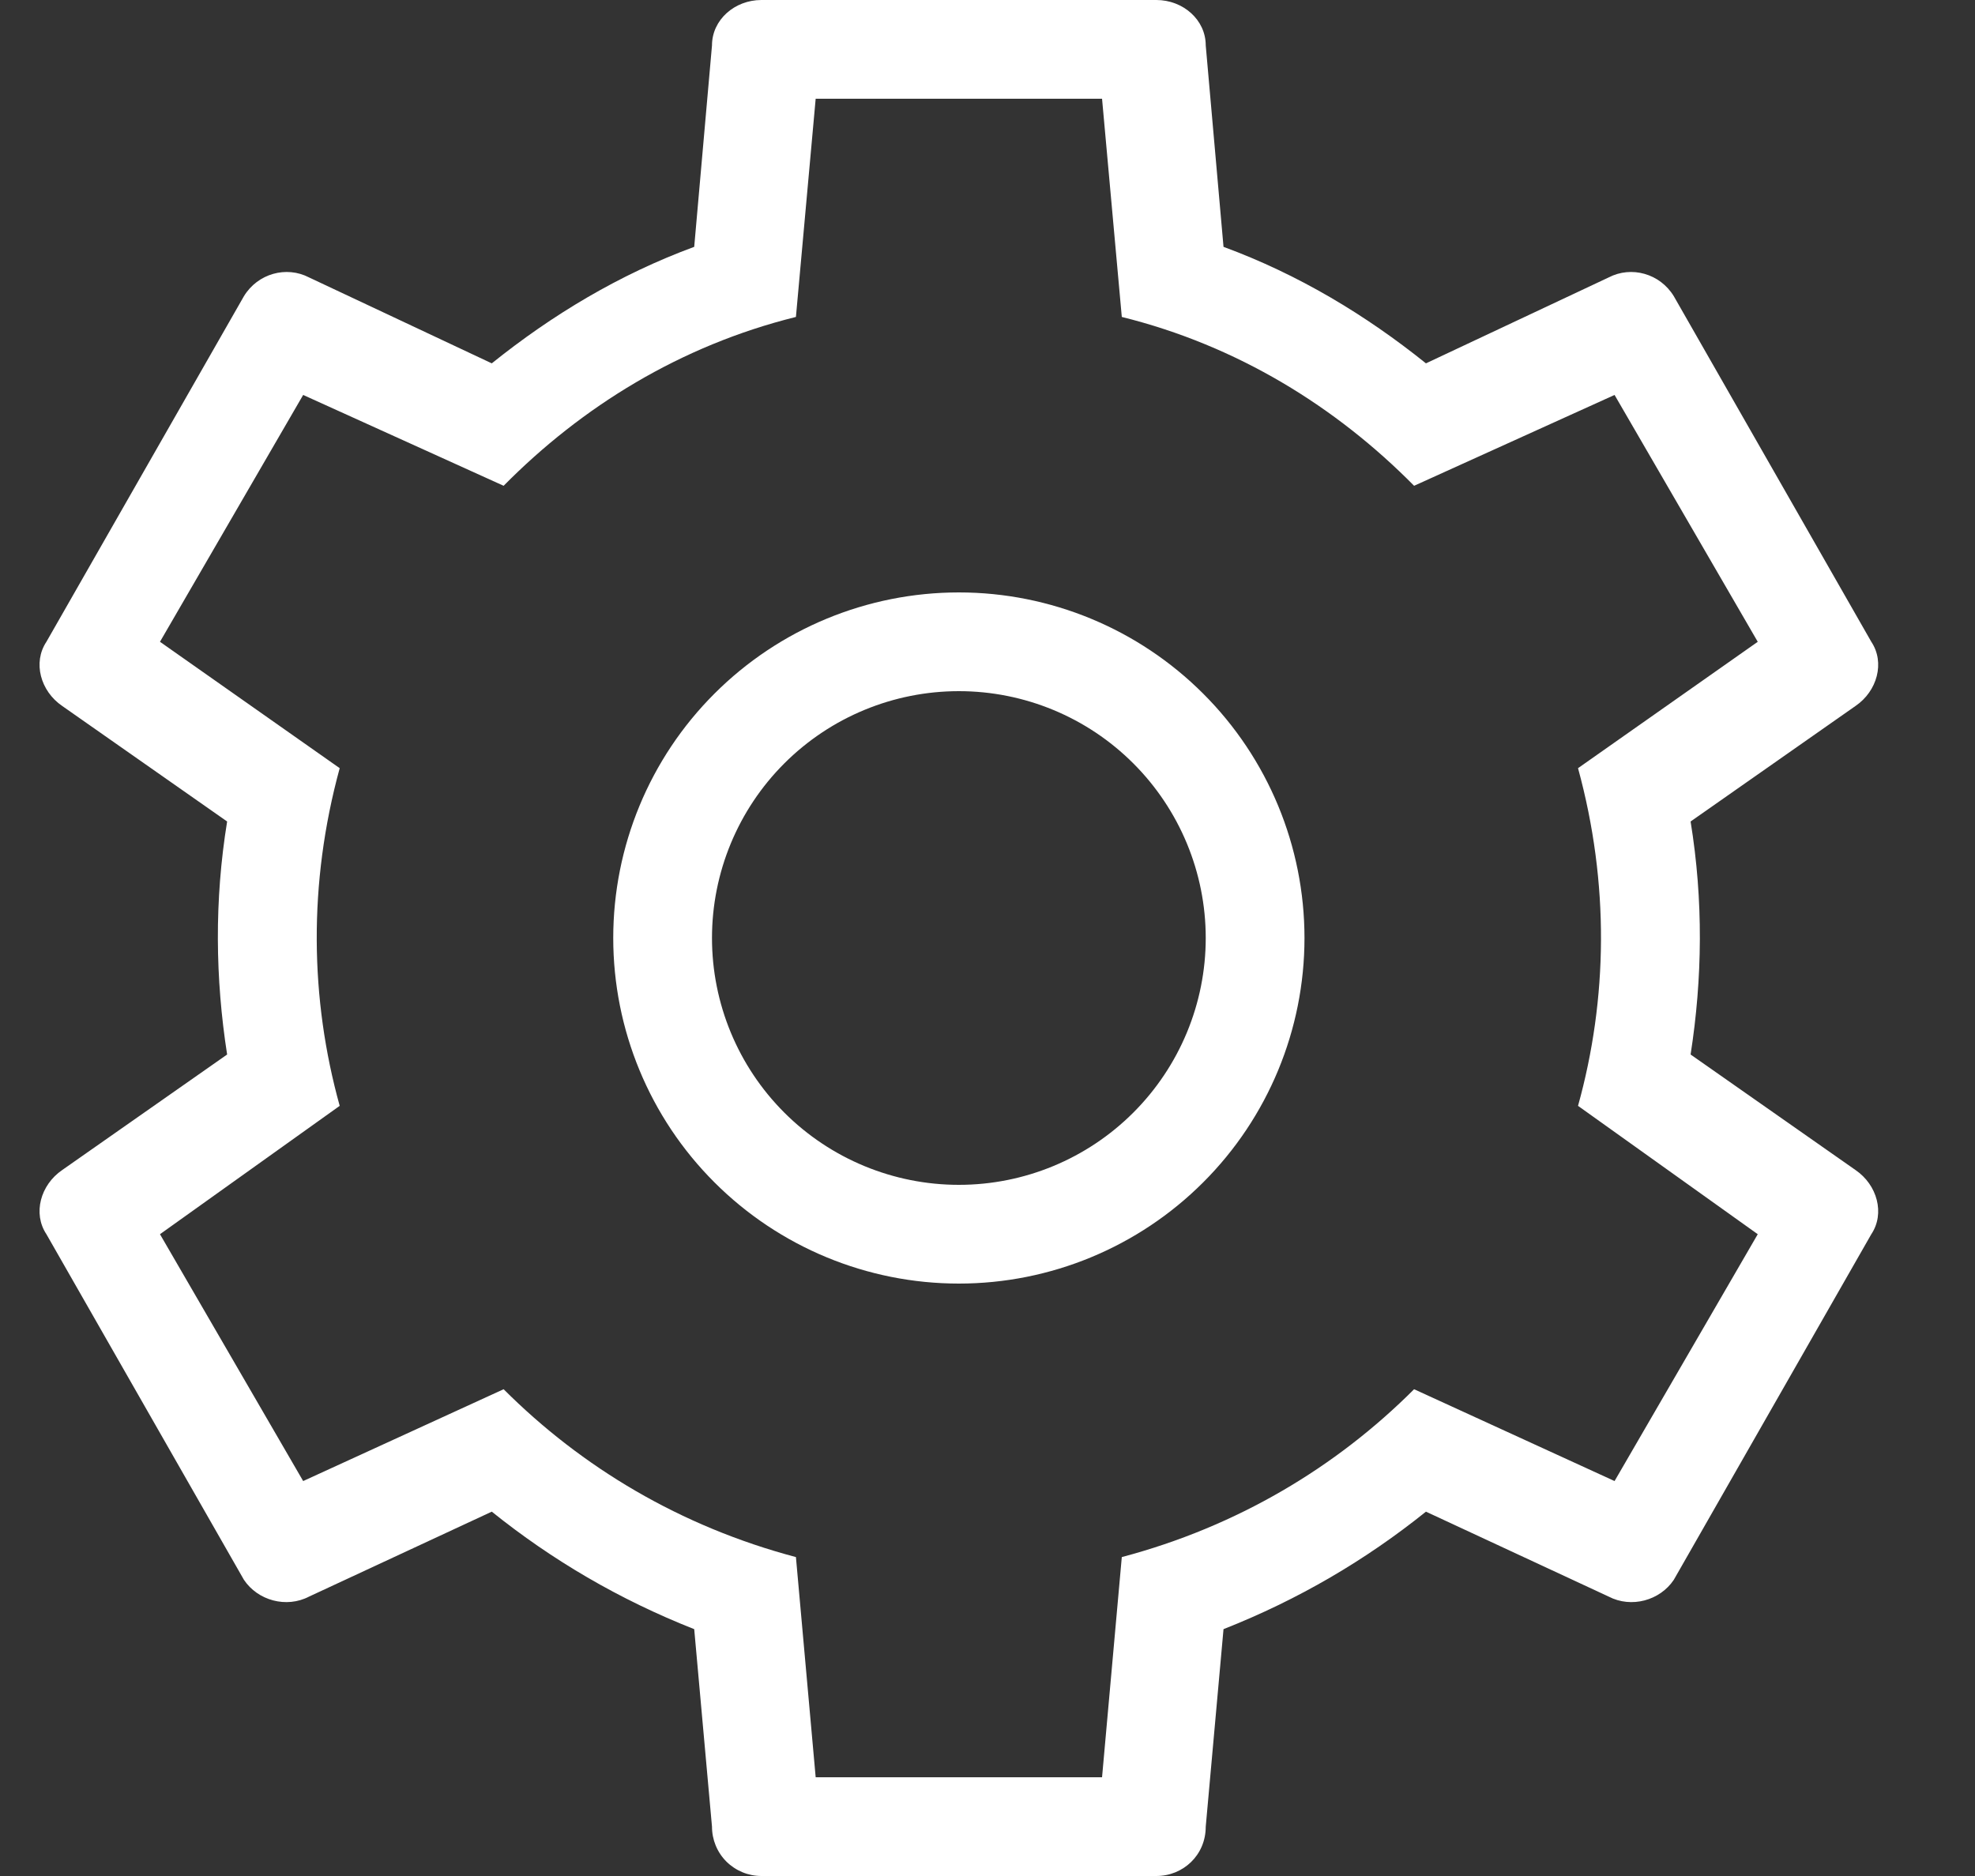 <svg width="20" height="19" viewBox="0 0 20 19" fill="none" xmlns="http://www.w3.org/2000/svg">
<rect x="0" y="0" width="20" height="19" fill="#333333" stroke="none"/>
<path d="M17.8 12.5L15.98 11.2C16.28 10.12 16.3 8.95 15.98 7.78L17.8 6.5L16.35 4L14.32 4.92C13.53 4.12 12.53 3.5 11.36 3.21L11.16 1H8.26L8.06 3.21C6.89 3.5 5.89 4.12 5.1 4.92L3.07 4L1.62 6.5L3.44 7.78C3.12 8.95 3.14 10.12 3.44 11.2L1.62 12.5L3.07 15L5.1 14.07C5.89 14.86 6.89 15.46 8.06 15.77L8.26 18H11.16L11.36 15.77C12.53 15.46 13.53 14.86 14.32 14.07L16.35 15L17.8 12.5ZM11.71 0C11.98 0 12.21 0.2 12.21 0.46L12.39 2.5C13.15 2.78 13.83 3.19 14.44 3.68L16.29 2.81C16.52 2.69 16.81 2.77 16.95 3L18.95 6.5C19.09 6.71 19.01 7 18.79 7.15L17.12 8.32C17.25 9.12 17.24 9.91 17.12 10.68L18.79 11.85C19.01 12 19.09 12.29 18.95 12.5L16.95 16C16.81 16.21 16.52 16.29 16.29 16.17L14.44 15.31C13.83 15.8 13.15 16.2 12.39 16.5L12.21 18.5C12.21 18.79 11.98 19 11.71 19H7.71C7.577 19 7.45 18.947 7.356 18.854C7.262 18.76 7.21 18.633 7.21 18.5L7.03 16.5C6.27 16.2 5.59 15.8 4.98 15.31L3.13 16.17C2.9 16.29 2.61 16.21 2.47 16L0.47 12.5C0.33 12.29 0.41 12 0.63 11.85L2.3 10.68C2.18 9.91 2.17 9.12 2.3 8.32L0.63 7.15C0.41 7 0.33 6.71 0.47 6.5L2.47 3C2.61 2.77 2.9 2.69 3.13 2.81L4.98 3.68C5.59 3.19 6.27 2.78 7.03 2.5L7.21 0.46C7.21 0.2 7.44 0 7.71 0H11.71ZM9.71 6C10.638 6 11.528 6.369 12.184 7.025C12.841 7.681 13.21 8.572 13.21 9.5C13.21 10.428 12.841 11.319 12.184 11.975C11.528 12.631 10.638 13 9.71 13C8.781 13 7.891 12.631 7.235 11.975C6.578 11.319 6.21 10.428 6.21 9.5C6.21 8.572 6.578 7.681 7.235 7.025C7.891 6.369 8.781 6 9.71 6ZM9.71 7C9.047 7 8.411 7.263 7.942 7.732C7.473 8.201 7.21 8.837 7.21 9.5C7.21 10.163 7.473 10.799 7.942 11.268C8.411 11.737 9.047 12 9.71 12C10.373 12 11.008 11.737 11.477 11.268C11.946 10.799 12.21 10.163 12.21 9.5C12.21 8.837 11.946 8.201 11.477 7.732C11.008 7.263 10.373 7 9.71 7Z" fill="white"/>
</svg>
